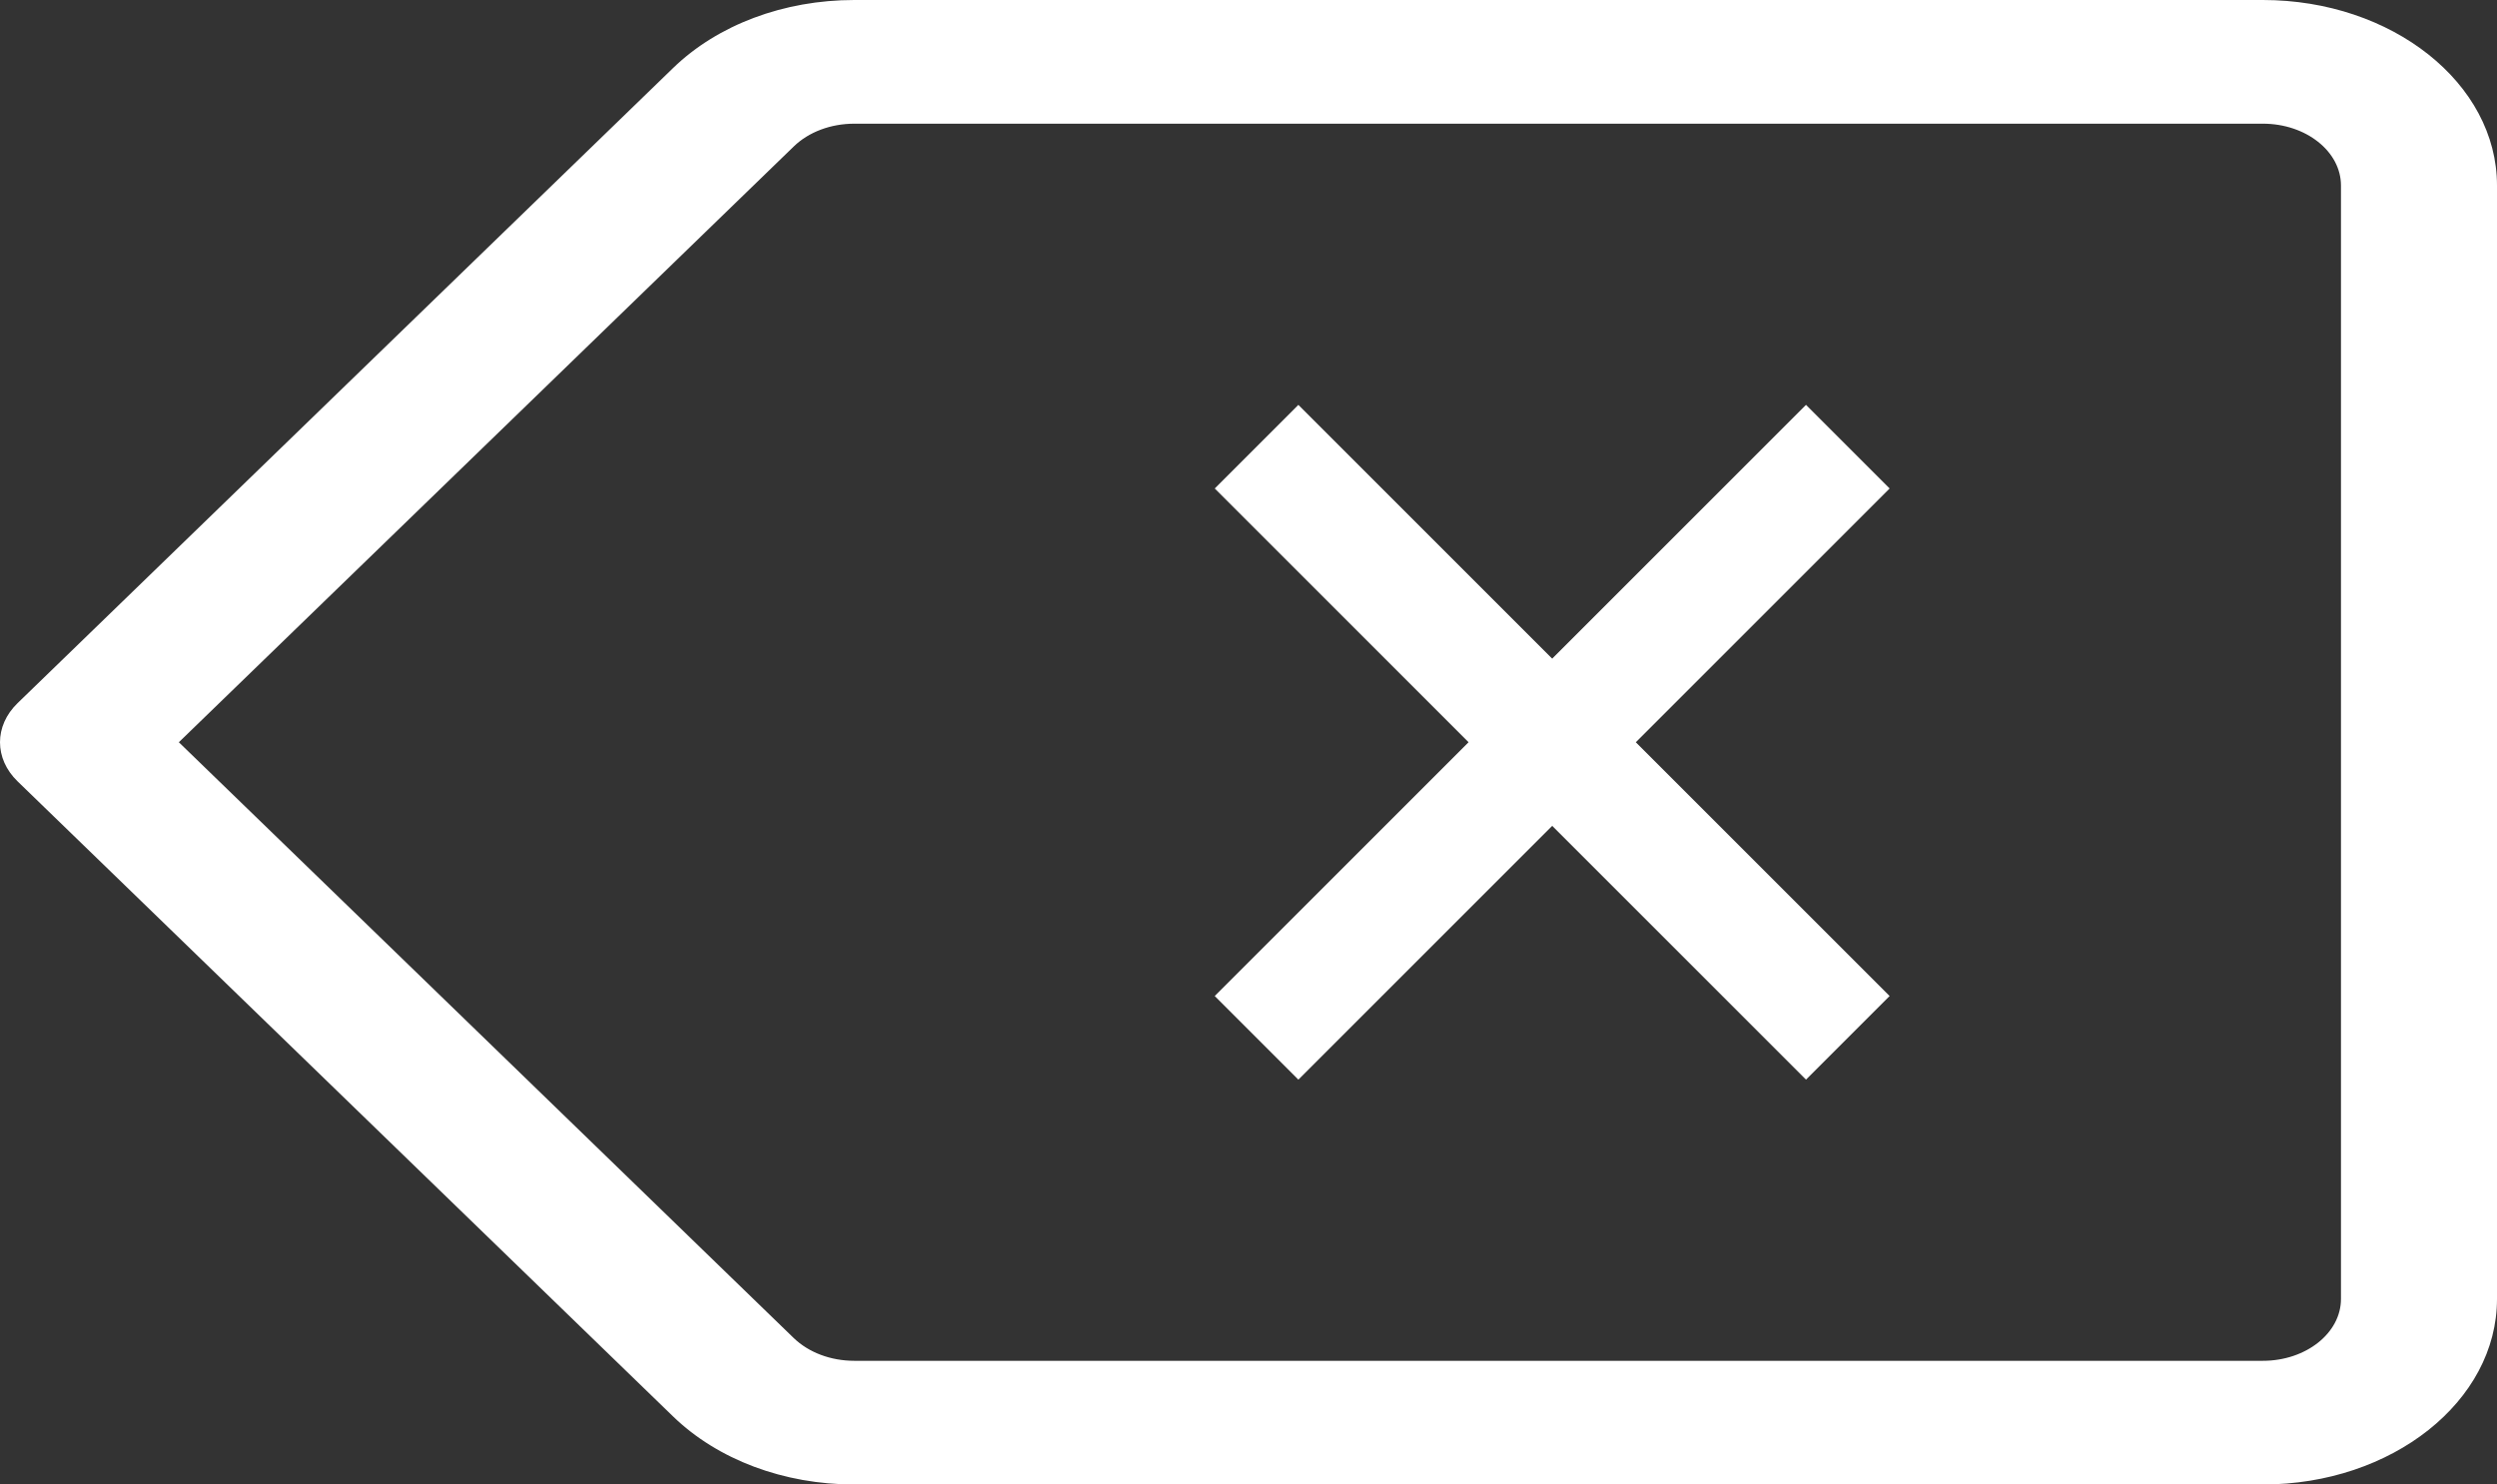 <svg width="37" height="22" viewBox="0 0 37 22" fill="none" xmlns="http://www.w3.org/2000/svg">
<rect x="0" y="0" width="37" height="22" fill="#333333" stroke="none"/>
<path d="M33.531 22H12.659C11.614 22 10.636 21.633 9.973 20.991L0.261 11.58C-0.087 11.243 -0.087 10.757 0.261 10.42L9.974 1.008C10.636 0.367 11.614 -1.90735e-06 12.659 -1.90735e-06H33.531C35.444 -1.90735e-06 37 1.234 37 2.75V19.25C37 20.767 35.444 22 33.531 22ZM34.688 2.75C34.688 2.244 34.169 1.833 33.531 1.833H12.659C12.31 1.833 11.984 1.956 11.764 2.169L2.65 11L11.762 19.83C11.984 20.044 12.31 20.167 12.659 20.167H33.531C34.169 20.167 34.688 19.756 34.688 19.25C34.688 19.25 34.688 2.75 34.688 2.75Z" fill="white"/>
<path d="M26.761 16L23 12.239L19.239 16L18 14.761L21.761 11L18 7.239L19.239 6L23 9.761L26.761 6L28 7.239L24.239 11L28 14.761L26.761 16Z" fill="white"/>
</svg>
